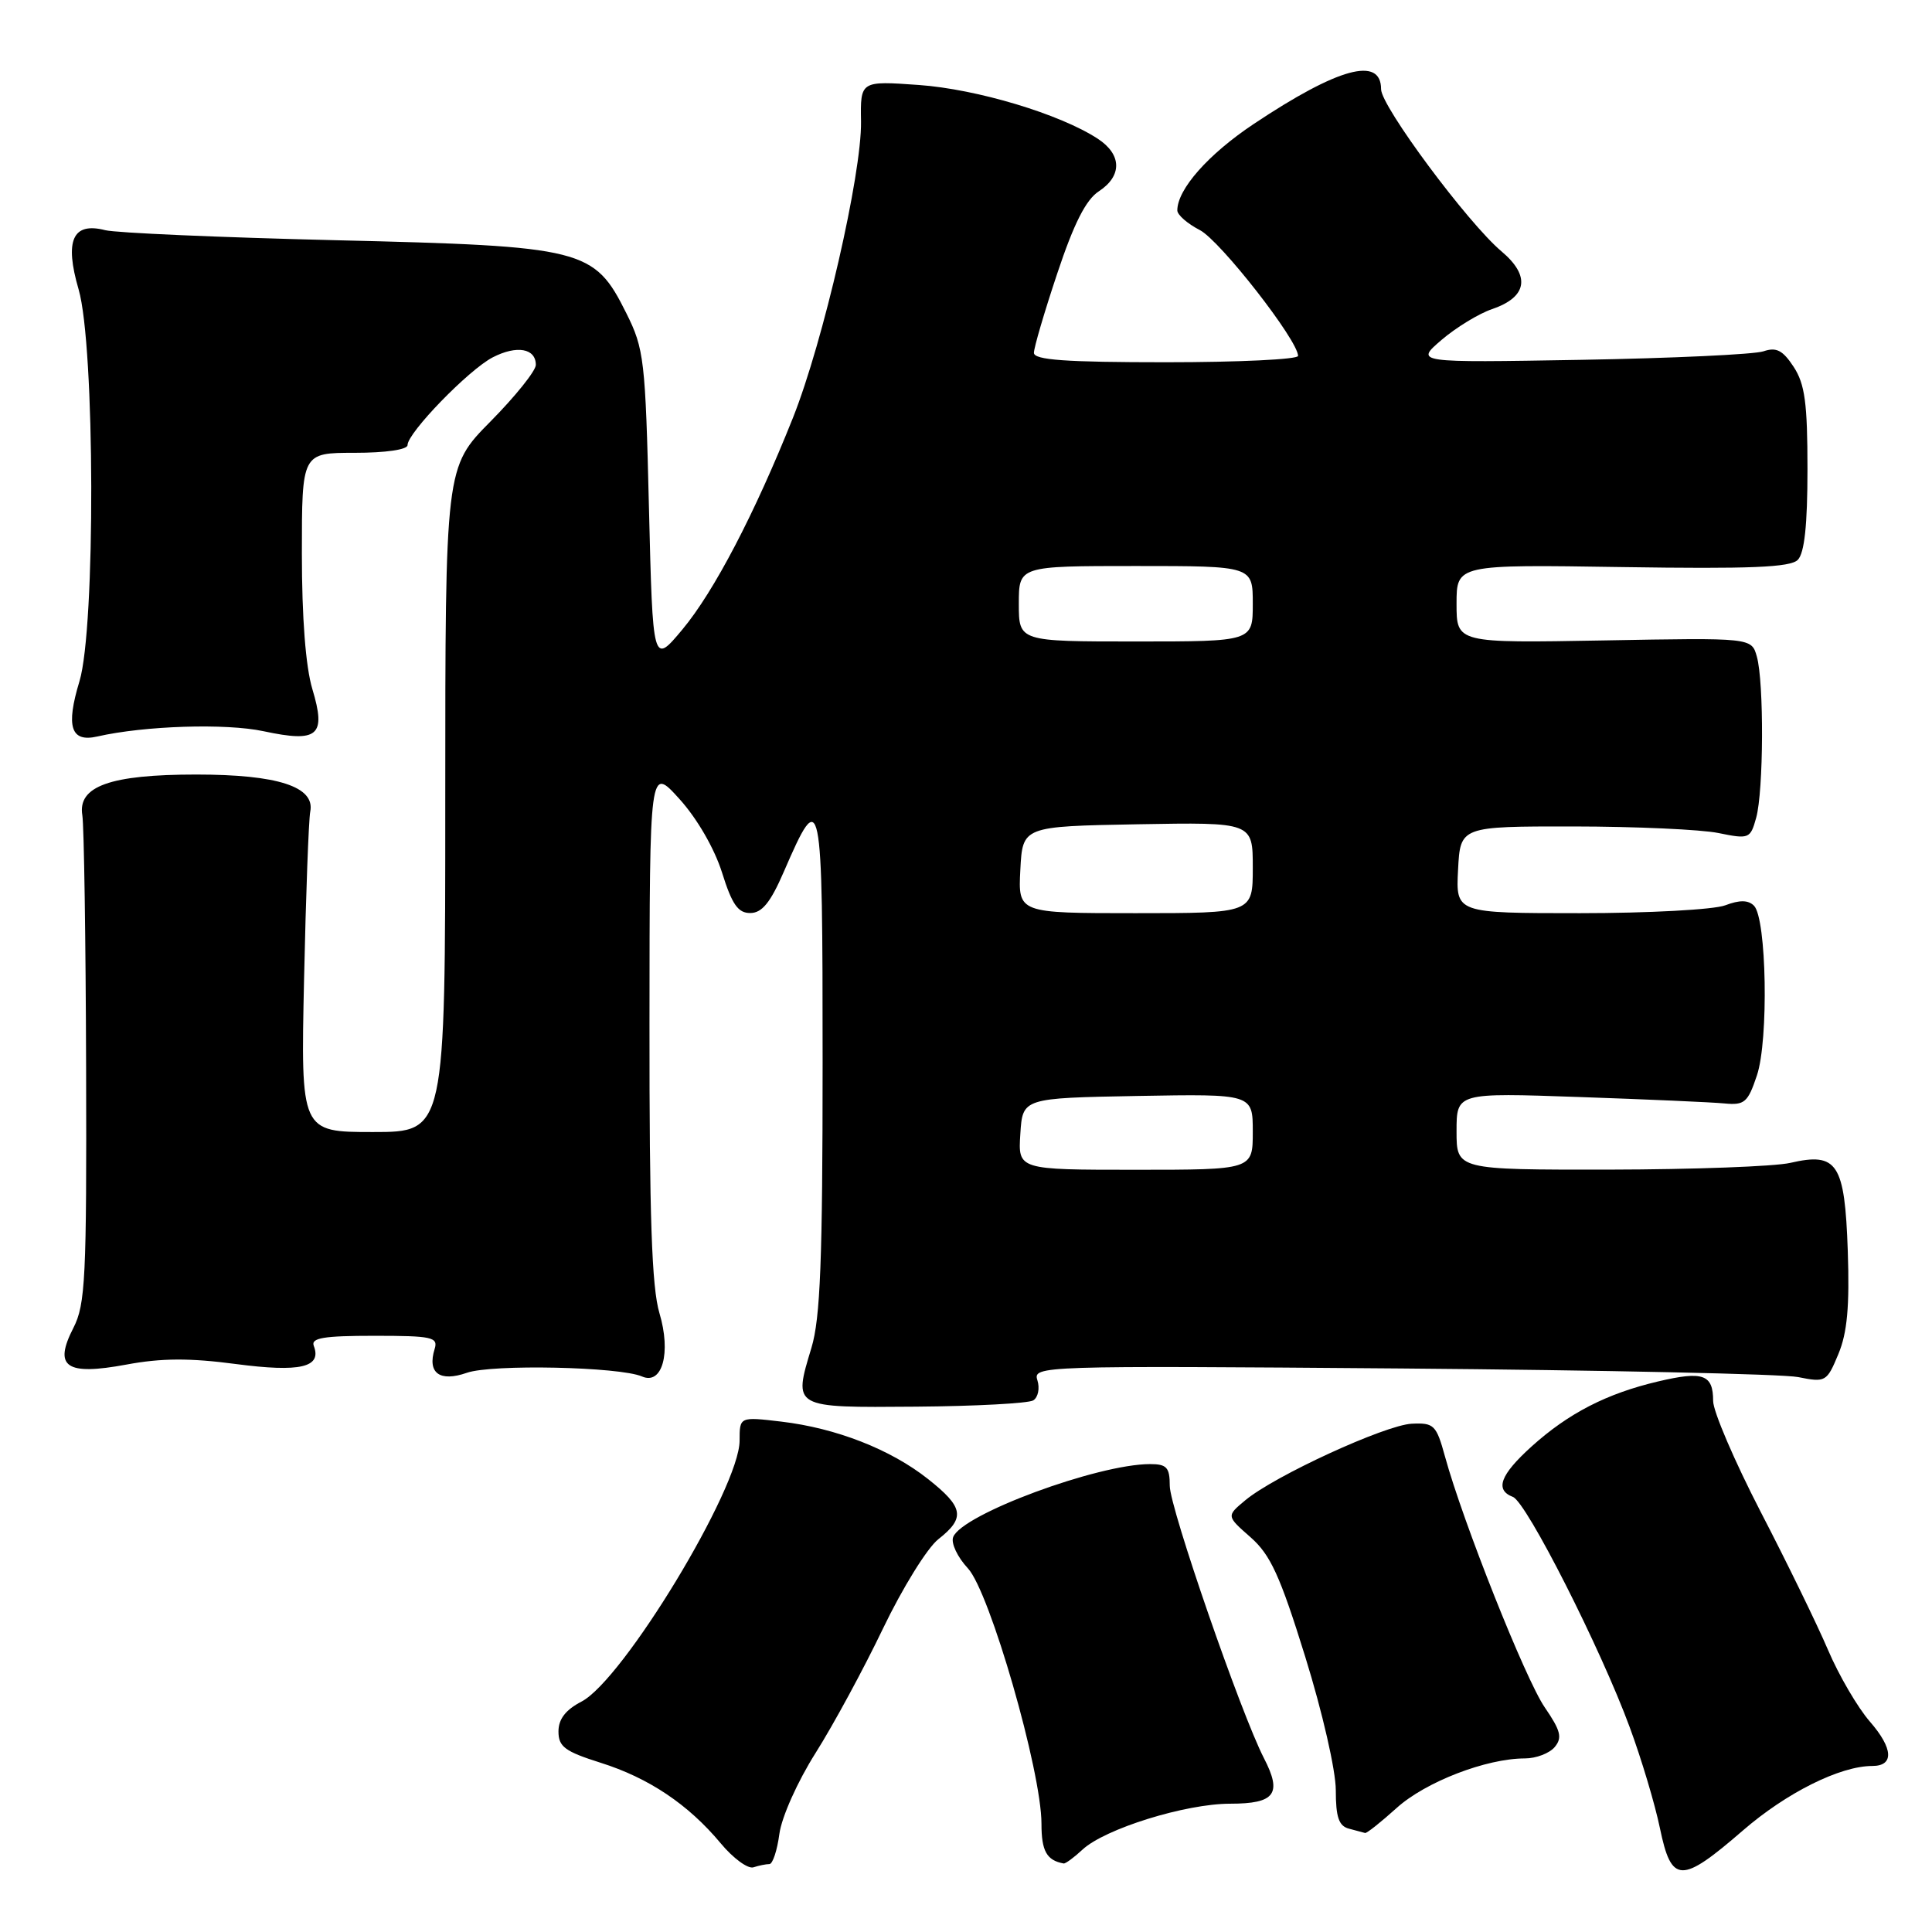 <?xml version="1.0" encoding="UTF-8" standalone="no"?>
<!DOCTYPE svg PUBLIC "-//W3C//DTD SVG 1.1//EN" "http://www.w3.org/Graphics/SVG/1.1/DTD/svg11.dtd" >
<svg xmlns="http://www.w3.org/2000/svg" xmlns:xlink="http://www.w3.org/1999/xlink" version="1.1" viewBox="0 0 256 256">
 <g >
 <path fill="currentColor"
d=" M 101.95 247.00 C 102.38 247.00 102.98 245.20 103.27 243.01 C 103.57 240.77 105.68 236.05 108.08 232.26 C 110.43 228.54 114.45 221.12 117.01 215.77 C 119.58 210.42 122.87 205.10 124.34 203.95 C 127.94 201.12 127.70 199.72 122.97 195.98 C 118.01 192.05 110.80 189.23 103.52 188.37 C 98.00 187.72 98.00 187.72 98.00 190.89 C 98.00 197.14 82.56 222.62 77.05 225.47 C 74.95 226.56 74.00 227.79 74.00 229.43 C 74.00 231.45 74.86 232.08 79.57 233.57 C 85.96 235.58 91.20 239.09 95.50 244.25 C 97.15 246.24 99.10 247.66 99.83 247.43 C 100.56 247.19 101.52 247.00 101.95 247.00 Z  M 230.93 242.56 C 236.72 237.54 243.83 234.00 248.09 234.00 C 251.00 234.00 250.87 231.68 247.77 228.12 C 246.15 226.26 243.65 221.98 242.22 218.62 C 240.78 215.25 236.77 207.02 233.30 200.33 C 229.84 193.63 227.00 187.02 227.00 185.64 C 227.00 182.11 225.67 181.64 219.70 183.05 C 212.90 184.65 207.83 187.26 202.95 191.66 C 198.78 195.43 198.04 197.42 200.47 198.35 C 202.27 199.04 212.11 218.44 215.95 228.88 C 217.50 233.07 219.30 239.09 219.95 242.25 C 221.48 249.61 222.75 249.64 230.93 242.56 Z  M 143.44 245.08 C 146.41 242.32 157.09 239.00 163.00 239.00 C 168.95 239.00 169.92 237.69 167.48 232.97 C 164.44 227.08 155.00 199.79 155.00 196.88 C 155.00 194.44 154.60 194.00 152.39 194.00 C 145.44 194.00 127.45 200.66 126.30 203.67 C 125.99 204.47 126.87 206.33 128.25 207.81 C 131.15 210.92 138.01 234.73 138.00 241.67 C 138.00 245.28 138.69 246.51 140.94 246.92 C 141.18 246.96 142.30 246.14 143.44 245.08 Z  M 185.07 239.56 C 188.89 236.11 196.94 233.00 202.06 233.00 C 203.54 233.00 205.32 232.32 206.01 231.49 C 207.04 230.25 206.80 229.32 204.69 226.24 C 202.14 222.54 193.85 201.68 191.47 193.00 C 190.32 188.81 190.01 188.51 187.06 188.65 C 183.53 188.83 168.89 195.55 165.00 198.80 C 162.50 200.88 162.50 200.88 165.70 203.69 C 168.34 206.01 169.61 208.77 172.95 219.53 C 175.23 226.87 177.00 234.60 177.00 237.21 C 177.00 240.79 177.40 241.96 178.75 242.31 C 179.71 242.56 180.67 242.82 180.88 242.88 C 181.09 242.95 182.97 241.45 185.07 239.56 Z  M 136.91 185.56 C 137.55 185.16 137.80 183.96 137.46 182.89 C 136.86 180.98 137.69 180.95 185.67 181.33 C 212.53 181.55 236.19 182.06 238.26 182.47 C 241.90 183.20 242.06 183.11 243.59 179.43 C 244.77 176.60 245.09 173.13 244.84 165.74 C 244.44 154.14 243.46 152.64 237.21 154.09 C 235.17 154.56 224.39 154.96 213.25 154.98 C 193.00 155.00 193.00 155.00 193.00 149.90 C 193.00 144.79 193.00 144.79 209.25 145.36 C 218.19 145.67 226.84 146.05 228.48 146.21 C 231.16 146.47 231.60 146.09 232.80 142.50 C 234.37 137.83 234.09 121.69 232.41 120.01 C 231.65 119.25 230.52 119.23 228.60 119.96 C 227.10 120.53 218.45 121.00 209.38 121.00 C 192.90 121.00 192.90 121.00 193.20 115.25 C 193.50 109.50 193.50 109.50 208.50 109.51 C 216.75 109.52 225.39 109.91 227.70 110.38 C 231.76 111.21 231.93 111.14 232.70 108.37 C 233.69 104.82 233.75 90.39 232.79 87.00 C 232.09 84.50 232.09 84.50 212.54 84.86 C 193.00 85.21 193.00 85.21 193.00 80.01 C 193.00 74.80 193.00 74.80 214.96 75.14 C 231.90 75.40 237.22 75.18 238.21 74.19 C 239.10 73.30 239.50 69.58 239.50 62.16 C 239.50 53.42 239.16 50.89 237.67 48.61 C 236.22 46.40 235.37 45.97 233.67 46.55 C 232.47 46.96 221.60 47.47 209.50 47.68 C 187.50 48.06 187.50 48.06 191.00 45.05 C 192.93 43.40 195.94 41.56 197.70 40.96 C 202.38 39.37 202.84 36.58 198.96 33.31 C 194.49 29.55 183.00 14.08 183.00 11.82 C 183.00 7.42 177.33 8.96 166.15 16.41 C 160.11 20.43 156.00 25.08 156.00 27.88 C 156.00 28.47 157.34 29.64 158.99 30.49 C 161.68 31.89 172.00 45.10 172.00 47.16 C 172.00 47.62 164.12 48.00 154.50 48.00 C 141.19 48.00 137.00 47.70 137.00 46.75 C 137.00 46.07 138.39 41.32 140.10 36.21 C 142.29 29.63 143.89 26.46 145.60 25.35 C 148.71 23.31 148.66 20.48 145.47 18.39 C 140.48 15.12 129.46 11.81 121.75 11.26 C 114.00 10.71 114.00 10.71 114.09 16.11 C 114.19 23.06 109.09 45.26 105.07 55.36 C 100.00 68.07 94.61 78.39 90.42 83.41 C 86.50 88.10 86.50 88.10 85.99 67.30 C 85.52 47.66 85.35 46.22 82.99 41.50 C 78.73 32.95 77.41 32.62 44.50 31.83 C 29.10 31.46 15.35 30.86 13.94 30.50 C 9.63 29.39 8.52 31.85 10.42 38.36 C 12.59 45.84 12.67 83.21 10.53 90.27 C 8.70 96.30 9.38 98.39 12.89 97.59 C 19.16 96.16 29.92 95.82 34.92 96.89 C 42.16 98.44 43.25 97.50 41.39 91.31 C 40.50 88.35 40.00 81.86 40.00 73.34 C 40.00 60.00 40.00 60.00 47.00 60.00 C 51.10 60.00 54.00 59.58 54.00 58.98 C 54.00 57.35 62.11 48.99 65.29 47.35 C 68.47 45.71 71.00 46.15 71.00 48.35 C 71.00 49.13 68.30 52.50 65.00 55.84 C 59.00 61.91 59.00 61.91 59.00 105.96 C 59.00 150.00 59.00 150.00 49.43 150.00 C 39.85 150.00 39.85 150.00 40.29 129.75 C 40.53 118.61 40.90 108.62 41.11 107.54 C 41.77 104.24 36.80 102.63 26.00 102.63 C 14.60 102.63 10.27 104.18 10.91 108.03 C 11.13 109.39 11.36 124.45 11.41 141.50 C 11.49 169.31 11.32 172.85 9.73 175.94 C 7.06 181.15 8.73 182.30 16.77 180.81 C 21.38 179.95 25.15 179.93 31.25 180.74 C 39.78 181.86 42.67 181.19 41.58 178.34 C 41.17 177.28 42.88 177.00 49.60 177.00 C 57.27 177.00 58.08 177.18 57.59 178.75 C 56.60 181.94 58.26 183.16 61.87 181.90 C 65.19 180.74 82.10 181.10 85.07 182.39 C 87.76 183.56 88.95 179.25 87.38 174.00 C 86.36 170.60 86.04 161.18 86.06 135.50 C 86.08 101.50 86.08 101.50 90.02 105.86 C 92.36 108.44 94.66 112.42 95.67 115.61 C 97.00 119.86 97.80 121.00 99.43 120.98 C 100.97 120.97 102.10 119.58 103.86 115.51 C 108.85 104.00 109.00 104.75 109.00 140.72 C 109.00 166.97 108.70 174.68 107.52 178.59 C 105.10 186.60 104.96 186.52 121.36 186.39 C 129.27 186.33 136.26 185.95 136.91 185.56 Z  M 135.20 150.25 C 135.50 145.50 135.50 145.50 150.75 145.22 C 166.00 144.95 166.00 144.95 166.00 149.97 C 166.00 155.00 166.00 155.00 150.45 155.00 C 134.89 155.00 134.89 155.00 135.20 150.25 Z  M 135.20 115.25 C 135.50 109.50 135.50 109.50 150.75 109.22 C 166.00 108.95 166.00 108.95 166.00 114.97 C 166.00 121.00 166.00 121.00 150.45 121.00 C 134.90 121.00 134.90 121.00 135.20 115.25 Z  M 135.00 80.00 C 135.00 75.00 135.00 75.00 150.50 75.00 C 166.00 75.00 166.00 75.00 166.00 80.00 C 166.00 85.00 166.00 85.00 150.50 85.00 C 135.00 85.00 135.00 85.00 135.00 80.00 Z "/>
</g>
</svg>